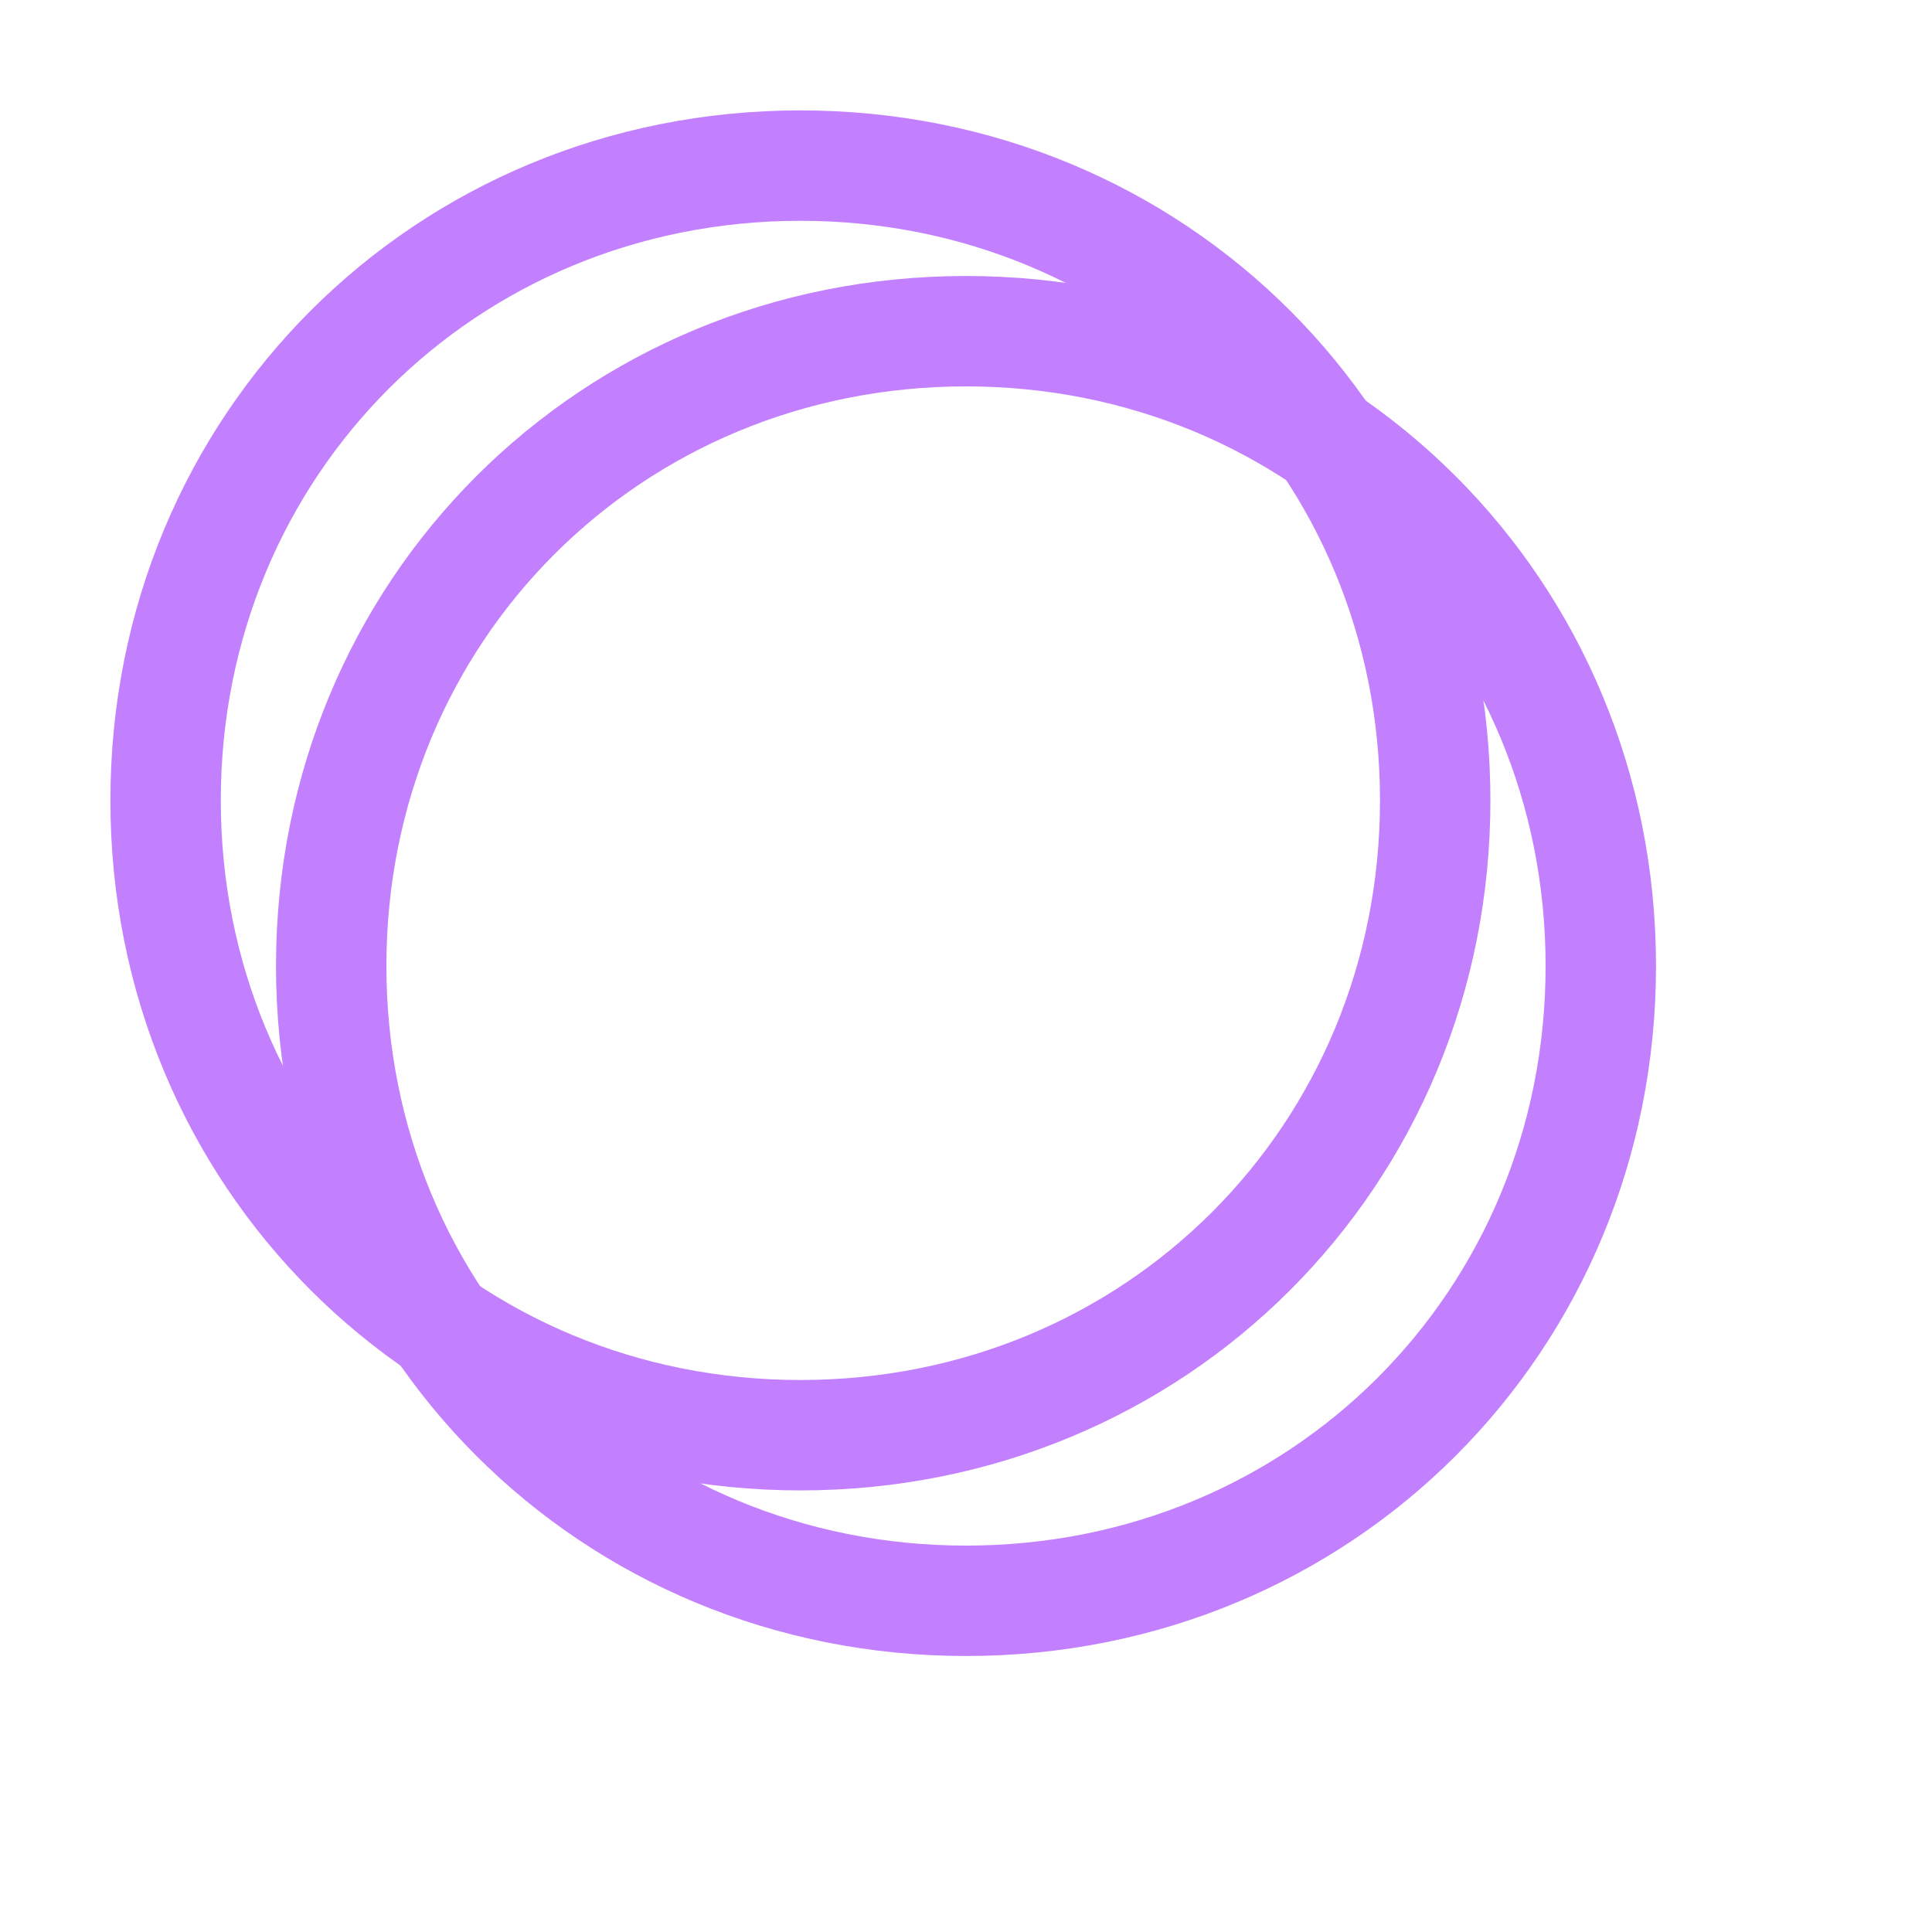 ﻿<?xml version="1.0" encoding="utf-8"?>
<svg version="1.1" xmlns:xlink="http://www.w3.org/1999/xlink" width="35px" height="35px" xmlns="http://www.w3.org/2000/svg">
  <defs>
    <filter x="-2px" y="-2px" width="35px" height="35px" filterUnits="userSpaceOnUse" id="filter330">
      <feOffset dx="3" dy="3" in="SourceAlpha" result="shadowOffsetInner" />
      <feGaussianBlur stdDeviation="2.5" in="shadowOffsetInner" result="shadowGaussian" />
      <feComposite in2="shadowGaussian" operator="atop" in="SourceAlpha" result="shadowComposite" />
      <feColorMatrix type="matrix" values="0 0 0 0 0  0 0 0 0 0  0 0 0 0 0  0 0 0 0.349 0  " in="shadowComposite" />
    </filter>
    <g id="widget331">
      <path d="M 12.5 1  C 18.94 1  24 6.06  24 12.5  C 24 18.94  18.94 24  12.5 24  C 6.06 24  1 18.94  1 12.5  C 1 6.06  6.06 1  12.5 1  Z " fill-rule="nonzero" fill="#871cdb" stroke="none" fill-opacity="0" />
      <path d="M 12.5 1  C 18.94 1  24 6.06  24 12.5  C 24 18.94  18.94 24  12.5 24  C 6.06 24  1 18.94  1 12.5  C 1 6.06  6.06 1  12.5 1  Z " stroke-width="2" stroke="#c280ff" fill="none" />
    </g>
  </defs>
  <g transform="matrix(1 0 0 1 2 2 )">
    <use xlink:href="#widget331" filter="url(#filter330)" />
    <use xlink:href="#widget331" />
  </g>
</svg>